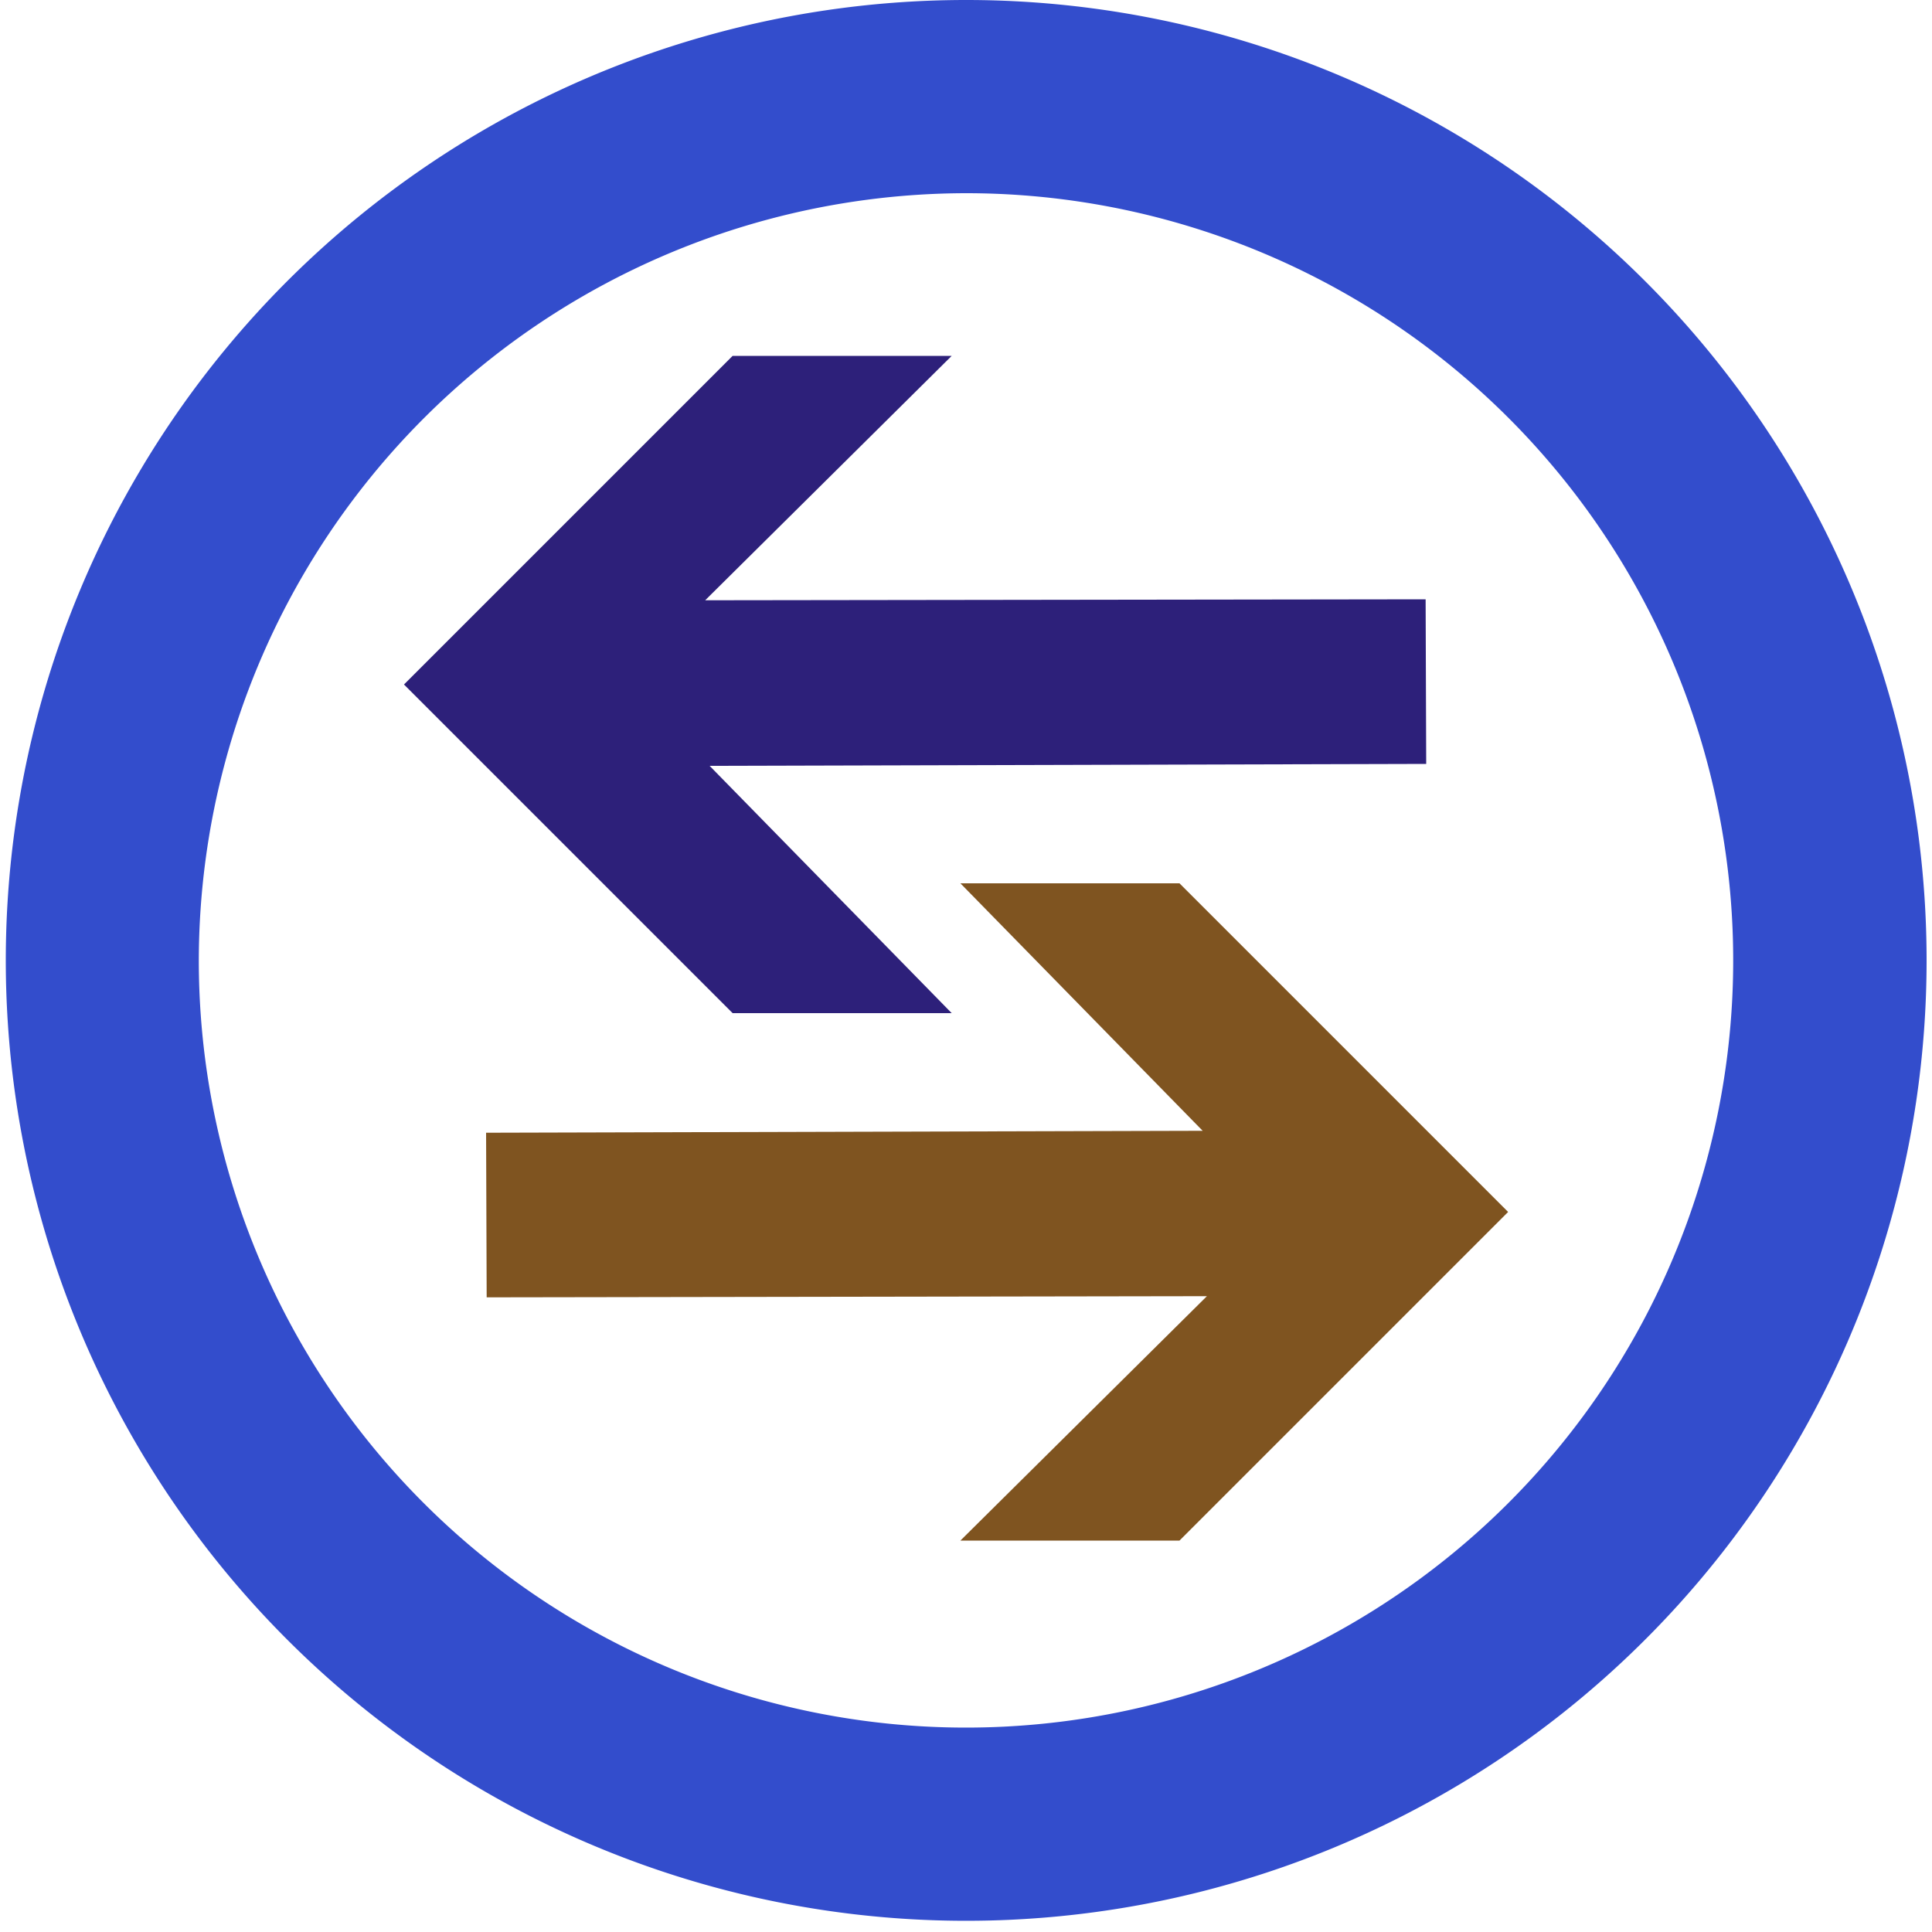 <svg xmlns="http://www.w3.org/2000/svg" width="10" height="10" viewBox="0 0 10 10"><title>Mapeo DEFAULT v2 icon-library-infrastructure</title><g id="icons"><polygon points="2.519 6.715 6.247 6.709 4.971 7.974 6.105 7.974 6.672 7.407 7.239 6.84 7.806 6.273 7.239 5.706 6.672 5.139 6.105 4.572 4.971 4.572 6.225 5.853 2.516 5.863 2.519 6.715" fill="#7f5420"/><polygon points="7.379 3.102 3.65 3.107 4.926 1.842 3.792 1.842 3.225 2.409 2.658 2.976 2.091 3.543 2.658 4.11 3.225 4.677 3.792 5.244 4.926 5.244 3.673 3.964 7.382 3.954 7.379 3.102" fill="#2d207a"/></g><g id="icon-border"><path d="M5,1A3.971,3.971,0,1,1,1.029,4.971,3.977,3.977,0,0,1,5,1M5,0A4.971,4.971,0,1,0,9.972,4.971,4.971,4.971,0,0,0,5,0" fill="#334dcc"/></g></svg>